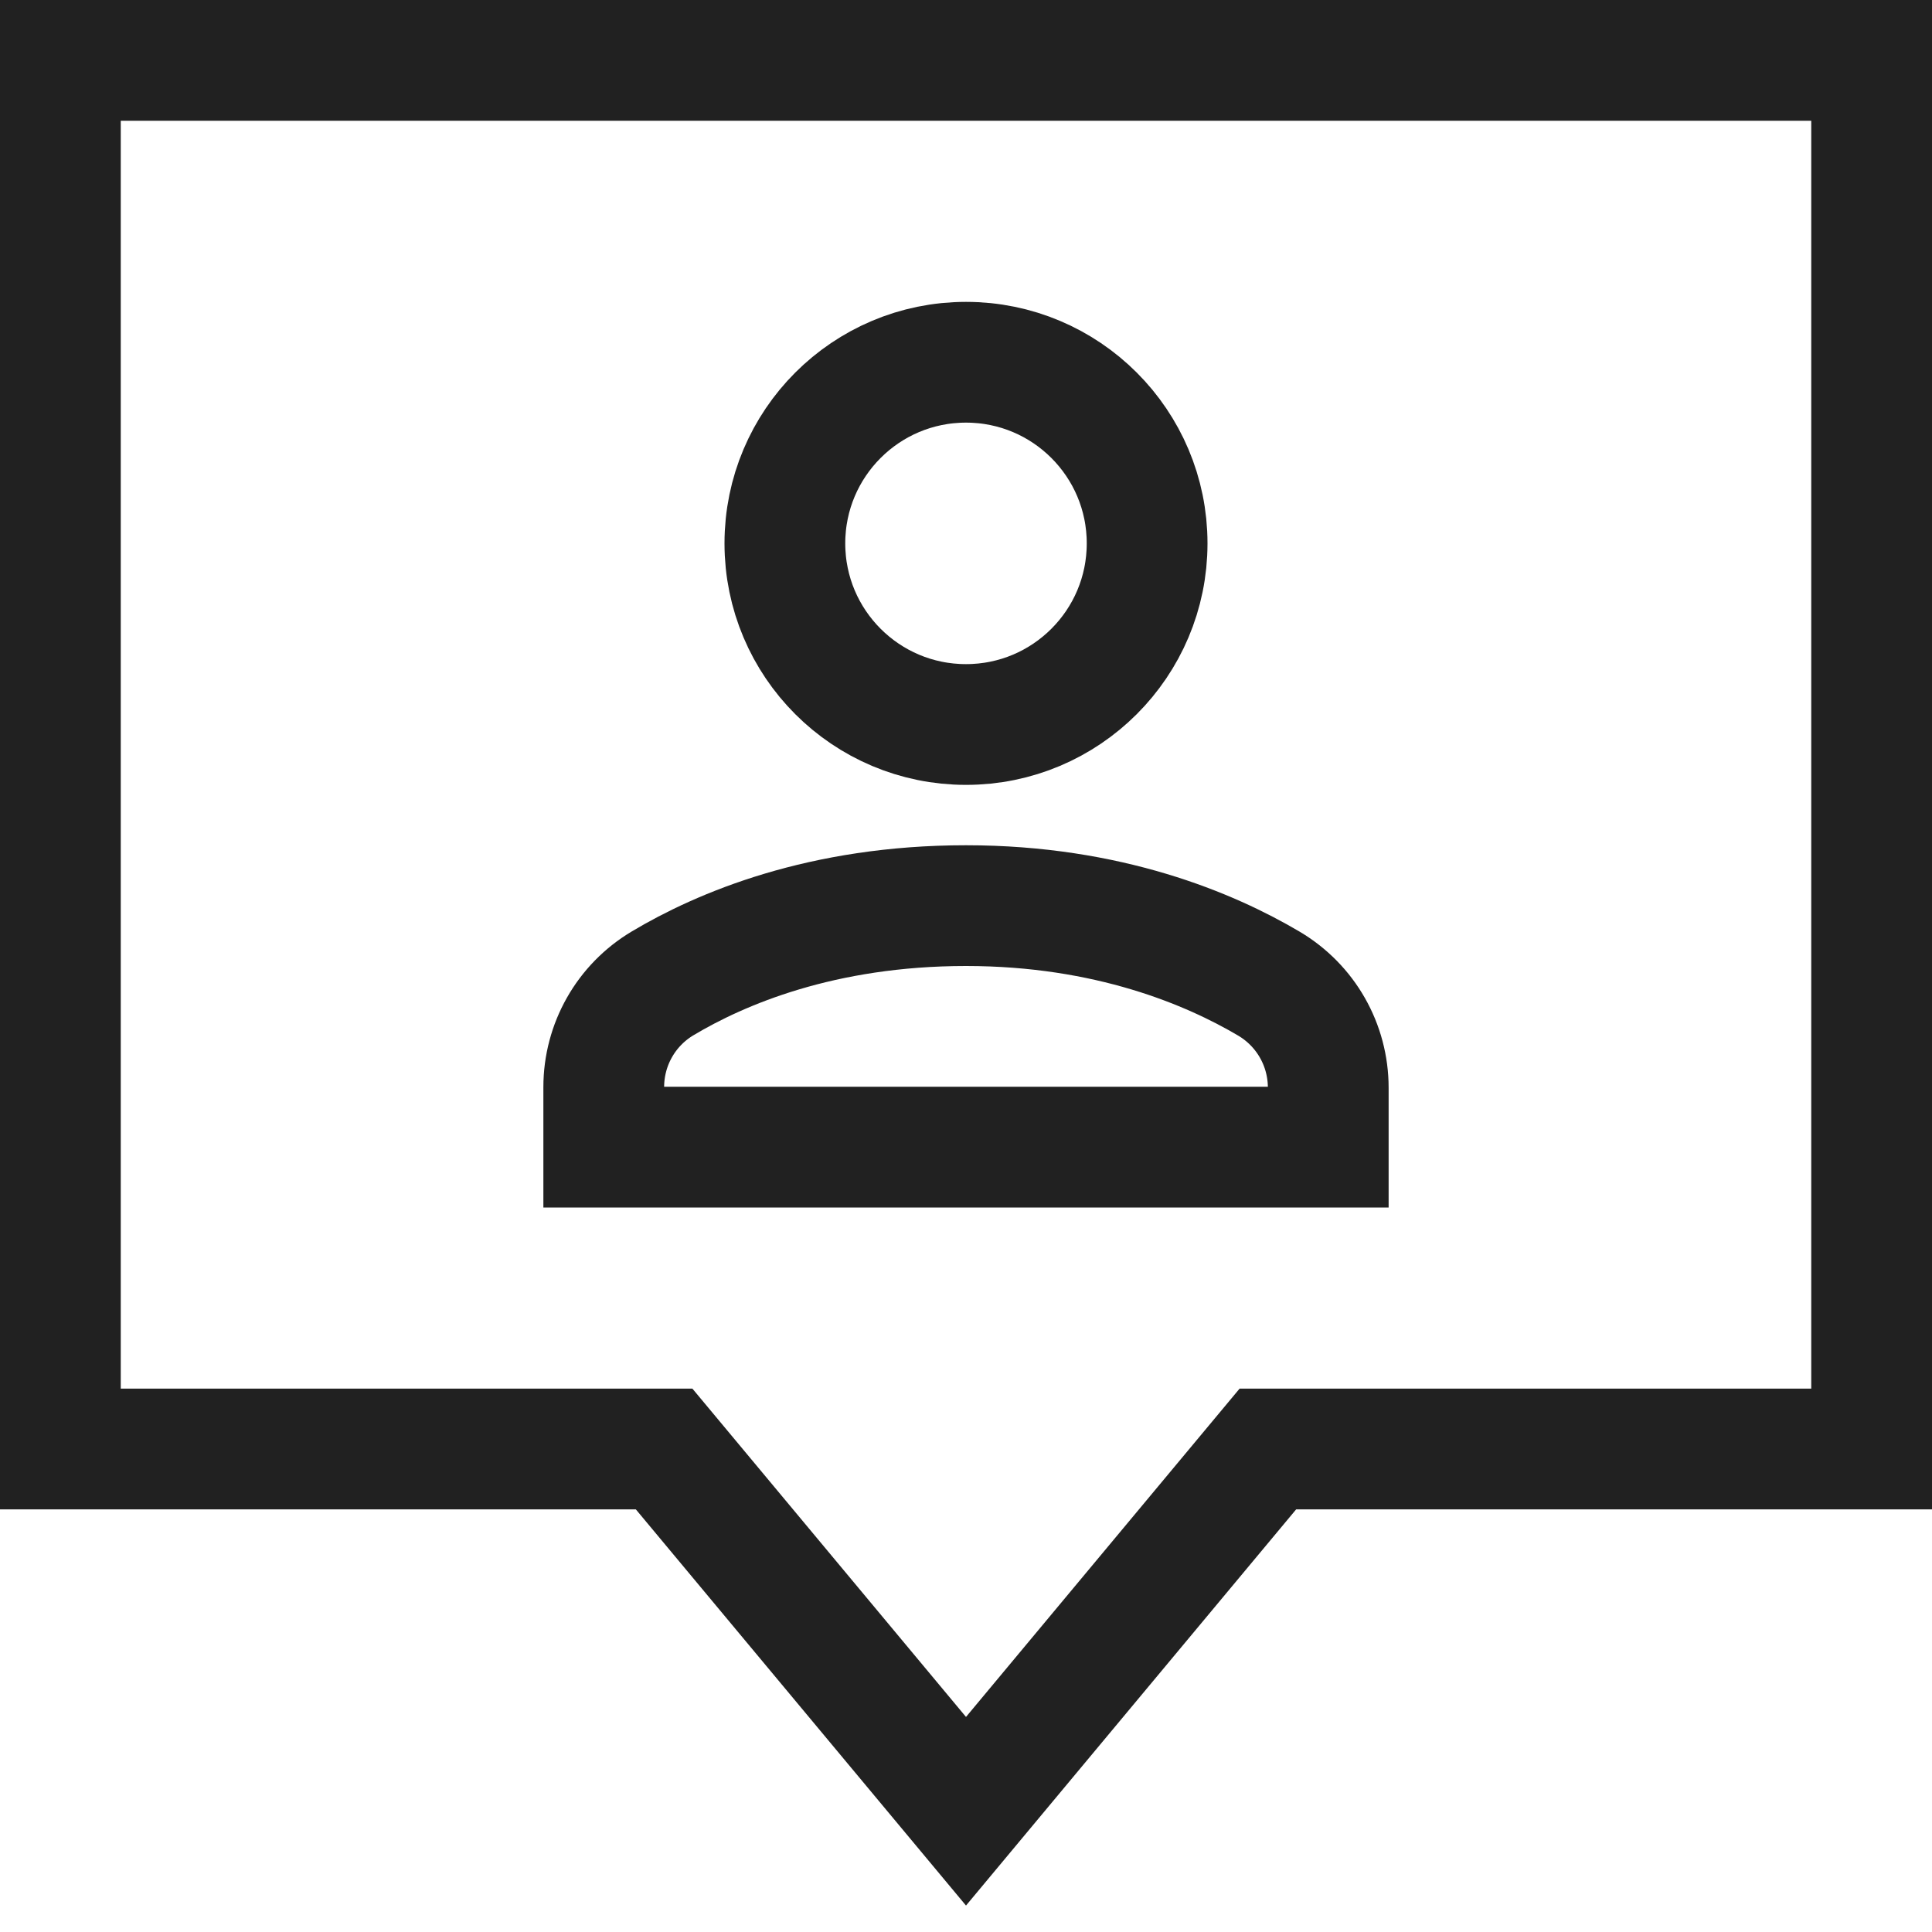 <svg width="32" height="32" viewBox="0 0 32 32" fill="none" xmlns="http://www.w3.org/2000/svg">
<path d="M31 1H1V24H11L16 30L21 24H31V1Z" stroke="#212121" stroke-width="2" stroke-miterlimit="10"/>
<path d="M22 19V18.017C22 17.307 21.628 16.654 21.017 16.292C20.044 15.717 18.358 15 16 15C13.612 15 11.936 15.713 10.974 16.288C10.368 16.65 10 17.301 10 18.007V19H22Z" stroke="#212121" stroke-width="2" stroke-miterlimit="10" stroke-linecap="square"/>
<path d="M16 12C17.657 12 19 10.657 19 9C19 7.343 17.657 6 16 6C14.343 6 13 7.343 13 9C13 10.657 14.343 12 16 12Z" stroke="#212121" stroke-width="2" stroke-miterlimit="10" stroke-linecap="square"/>
</svg>

